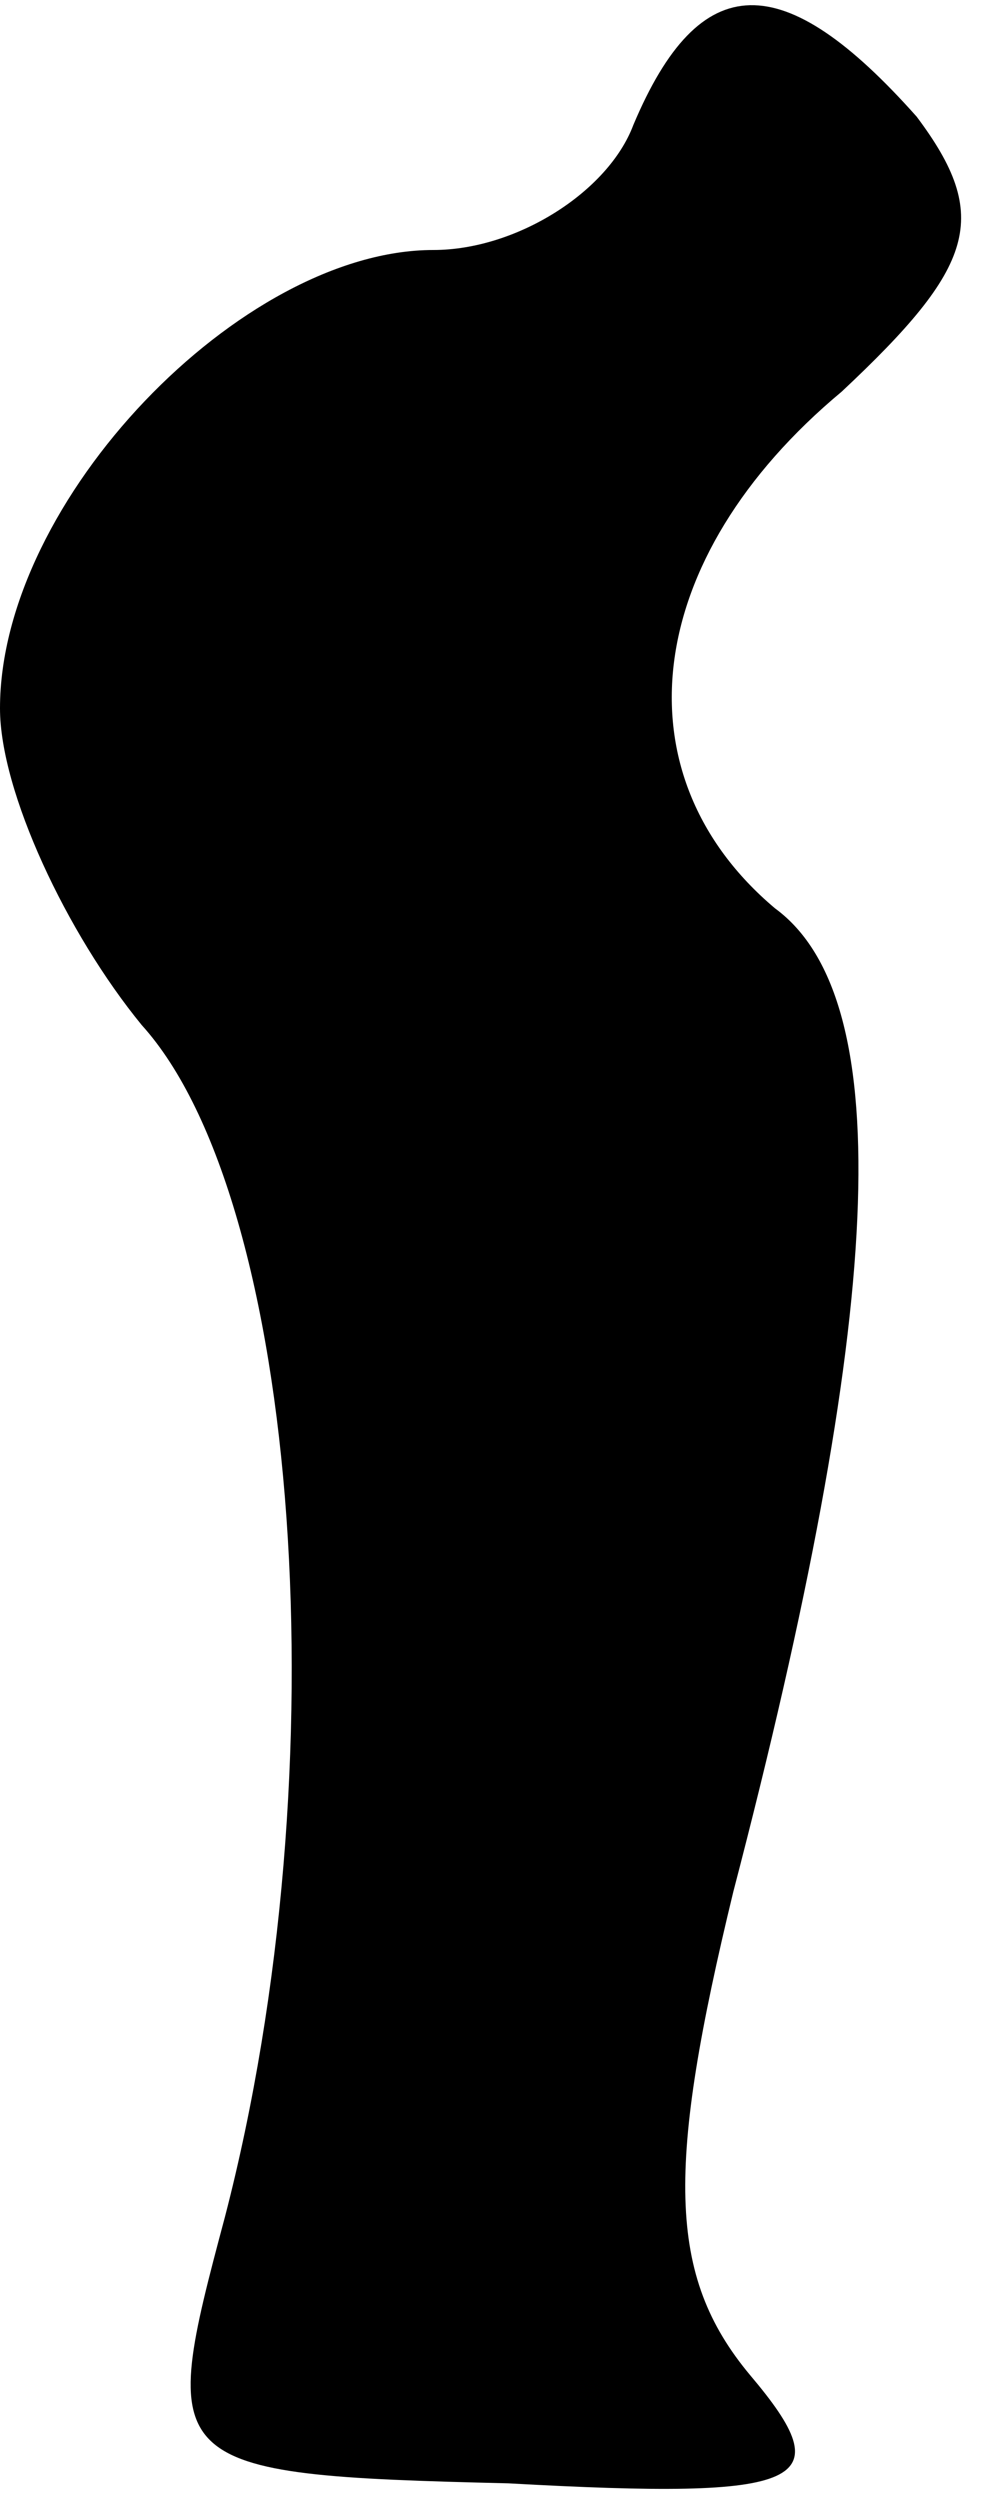 <?xml version="1.0" standalone="no"?>
<!DOCTYPE svg PUBLIC "-//W3C//DTD SVG 20010904//EN"
 "http://www.w3.org/TR/2001/REC-SVG-20010904/DTD/svg10.dtd">
<svg version="1.0" xmlns="http://www.w3.org/2000/svg"
 width="12pt" height="30pt" viewBox="0 0 12 30"
 preserveAspectRatio="xMidYMid meet">
<g transform="translate(0,30) scale(0.1,-0.1)"
fill="#000000" stroke="none">
<path fill="#000000" stroke="none" d="M76 285 c-3 -8 -14 -15 -24 -15 -23 0
-52 -30 -52 -55 0 -10 8 -27 17 -38 19 -21 24 -89 10 -143 -8 -30 -8 -31 34
-32 36 -2 40 0 29 13 -10 12 -10 25 -2 58 18 69 20 107 5 118 -19 16 -16 42 8
62 16 15 18 21 9 33 -16 18 -26 18 -34 -1z"/>
</g>
</svg>
